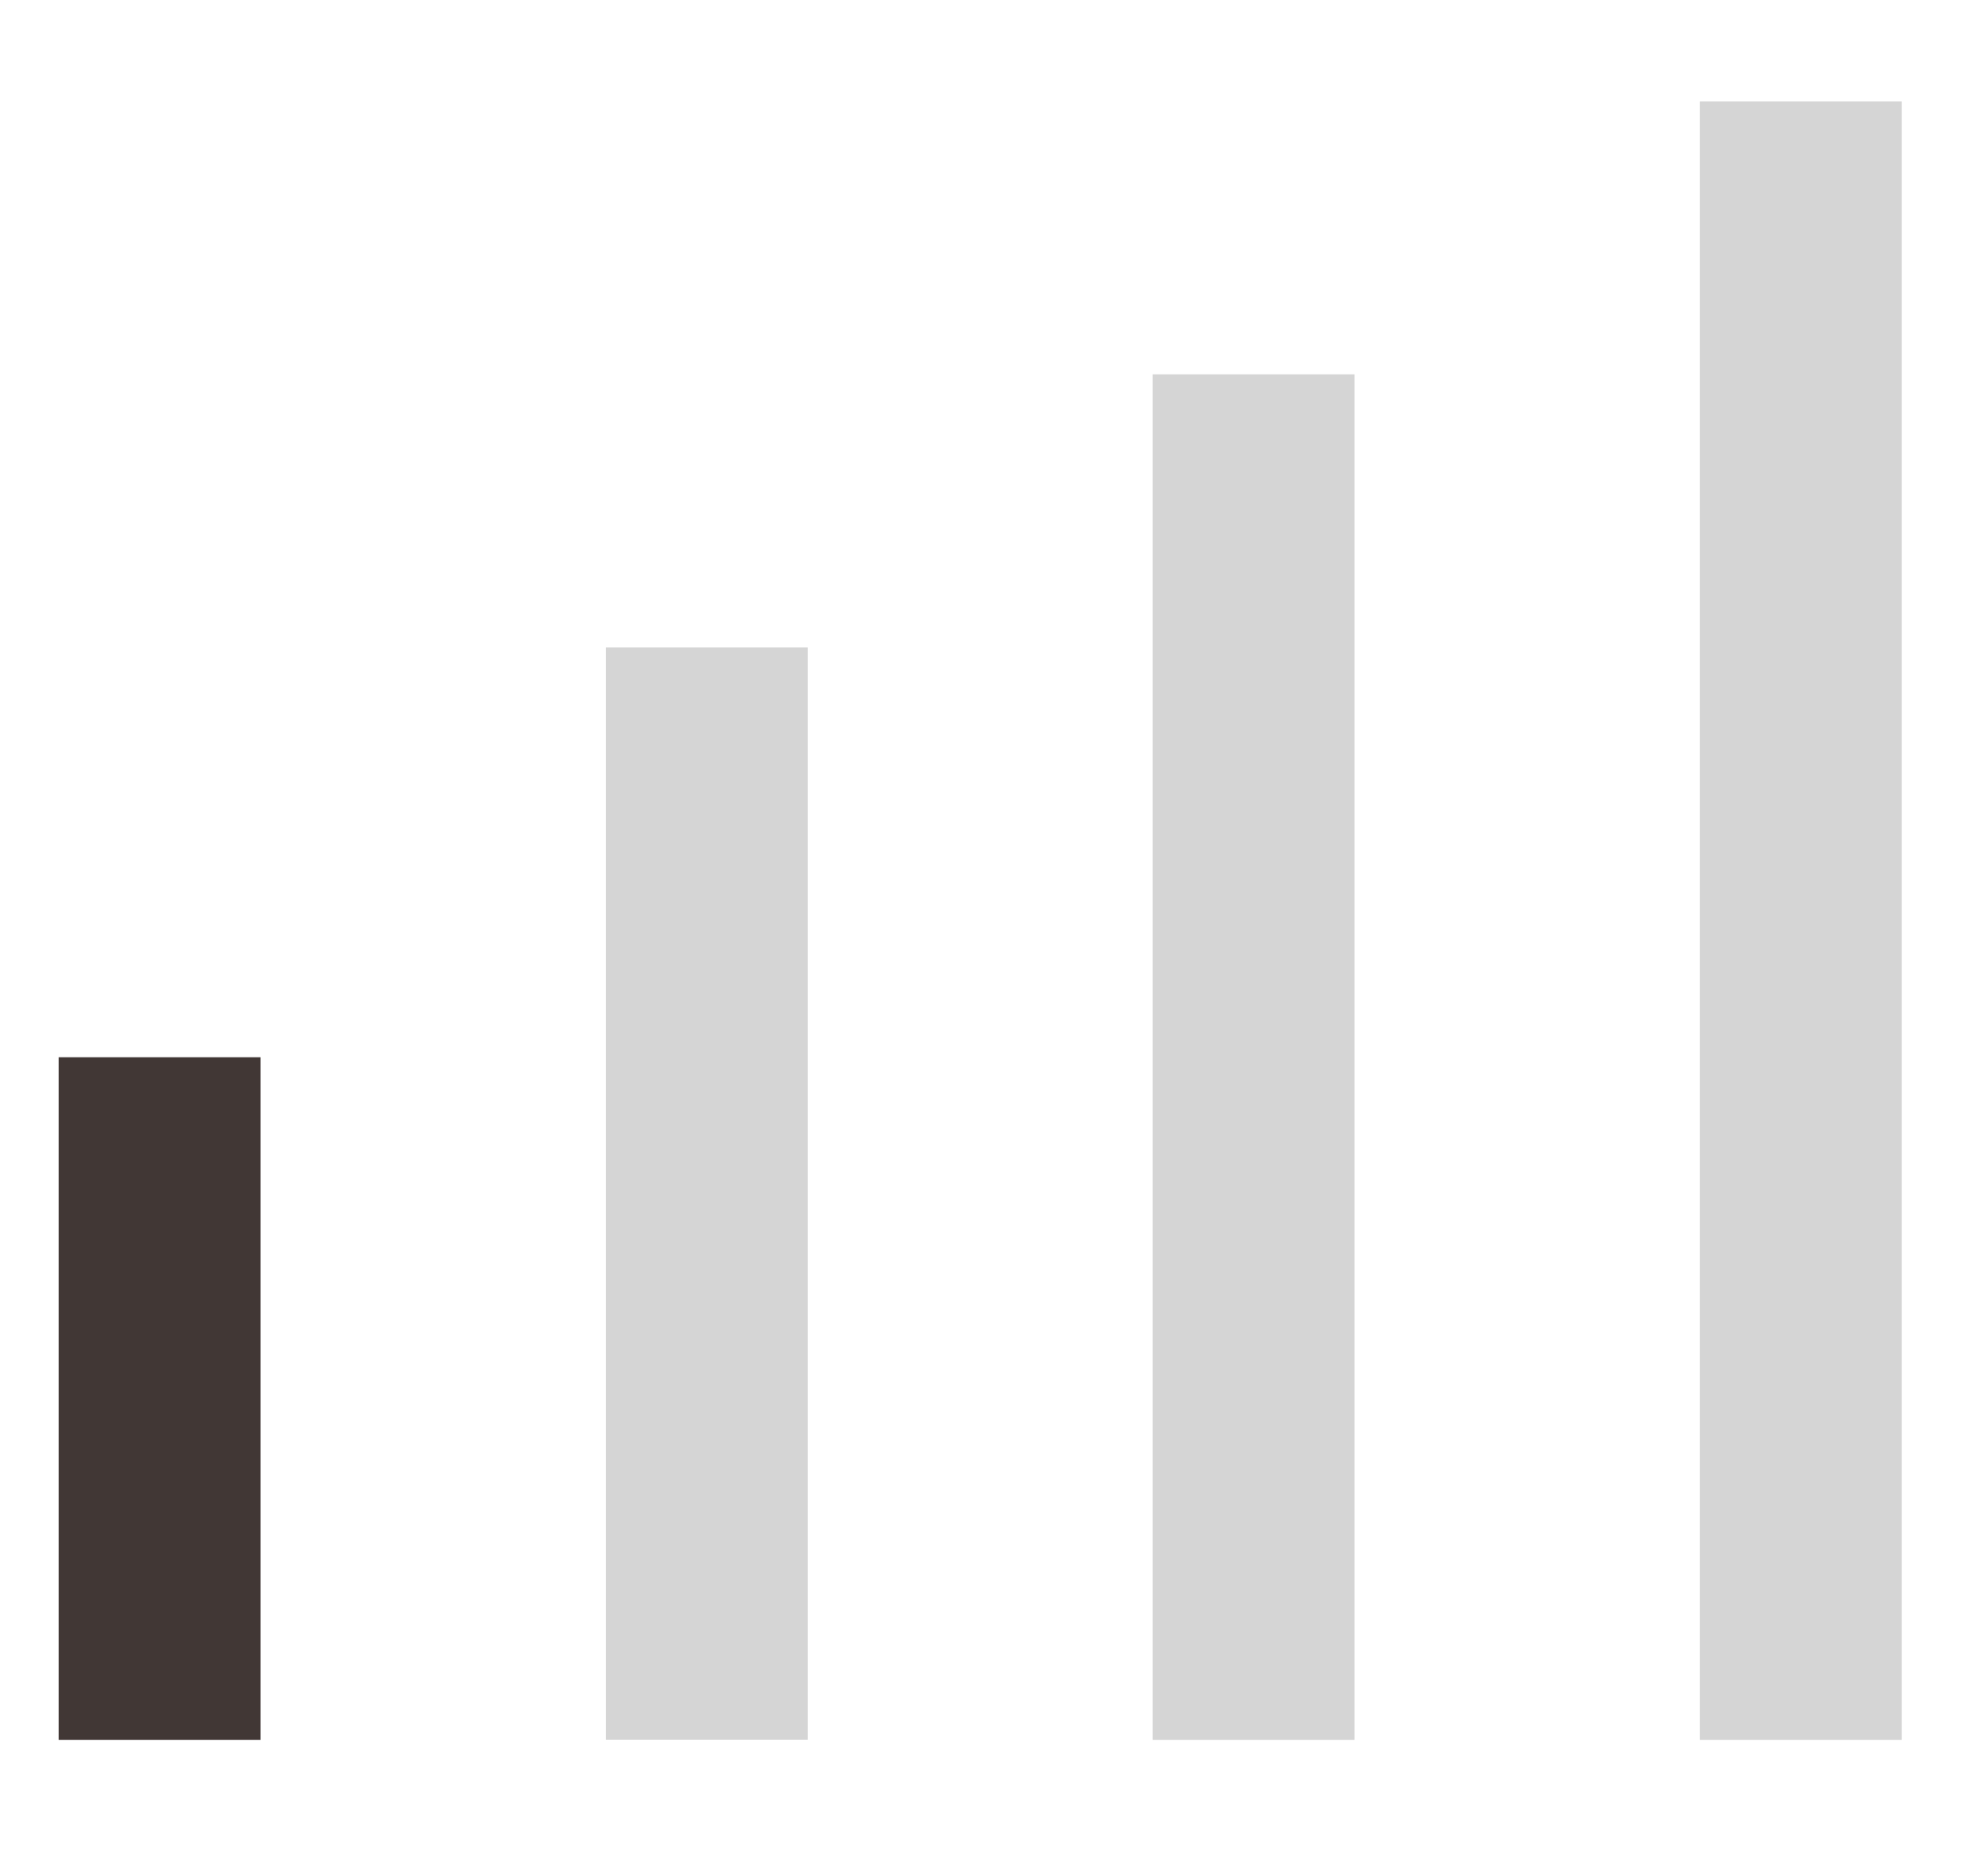 <svg width="15" height="14" viewBox="0 0 15 14" fill="none"
    xmlns="http://www.w3.org/2000/svg">
    <line x1="13.588" y1="0.765" x2="13.588" y2="13.129" stroke="#D5D5D5" stroke-width="1.523"/>
    <line x1="9.459" y1="2.825" x2="9.459" y2="13.129" stroke="#D5D5D5" stroke-width="1.523"/>
    <line x1="5.333" y1="4.886" x2="5.333" y2="13.128" stroke="#D5D5D5" stroke-width="1.523"/>
    <line x1="1.204" y1="7.978" x2="1.204" y2="13.129" stroke="#413735" stroke-width="1.523"/>
</svg>
